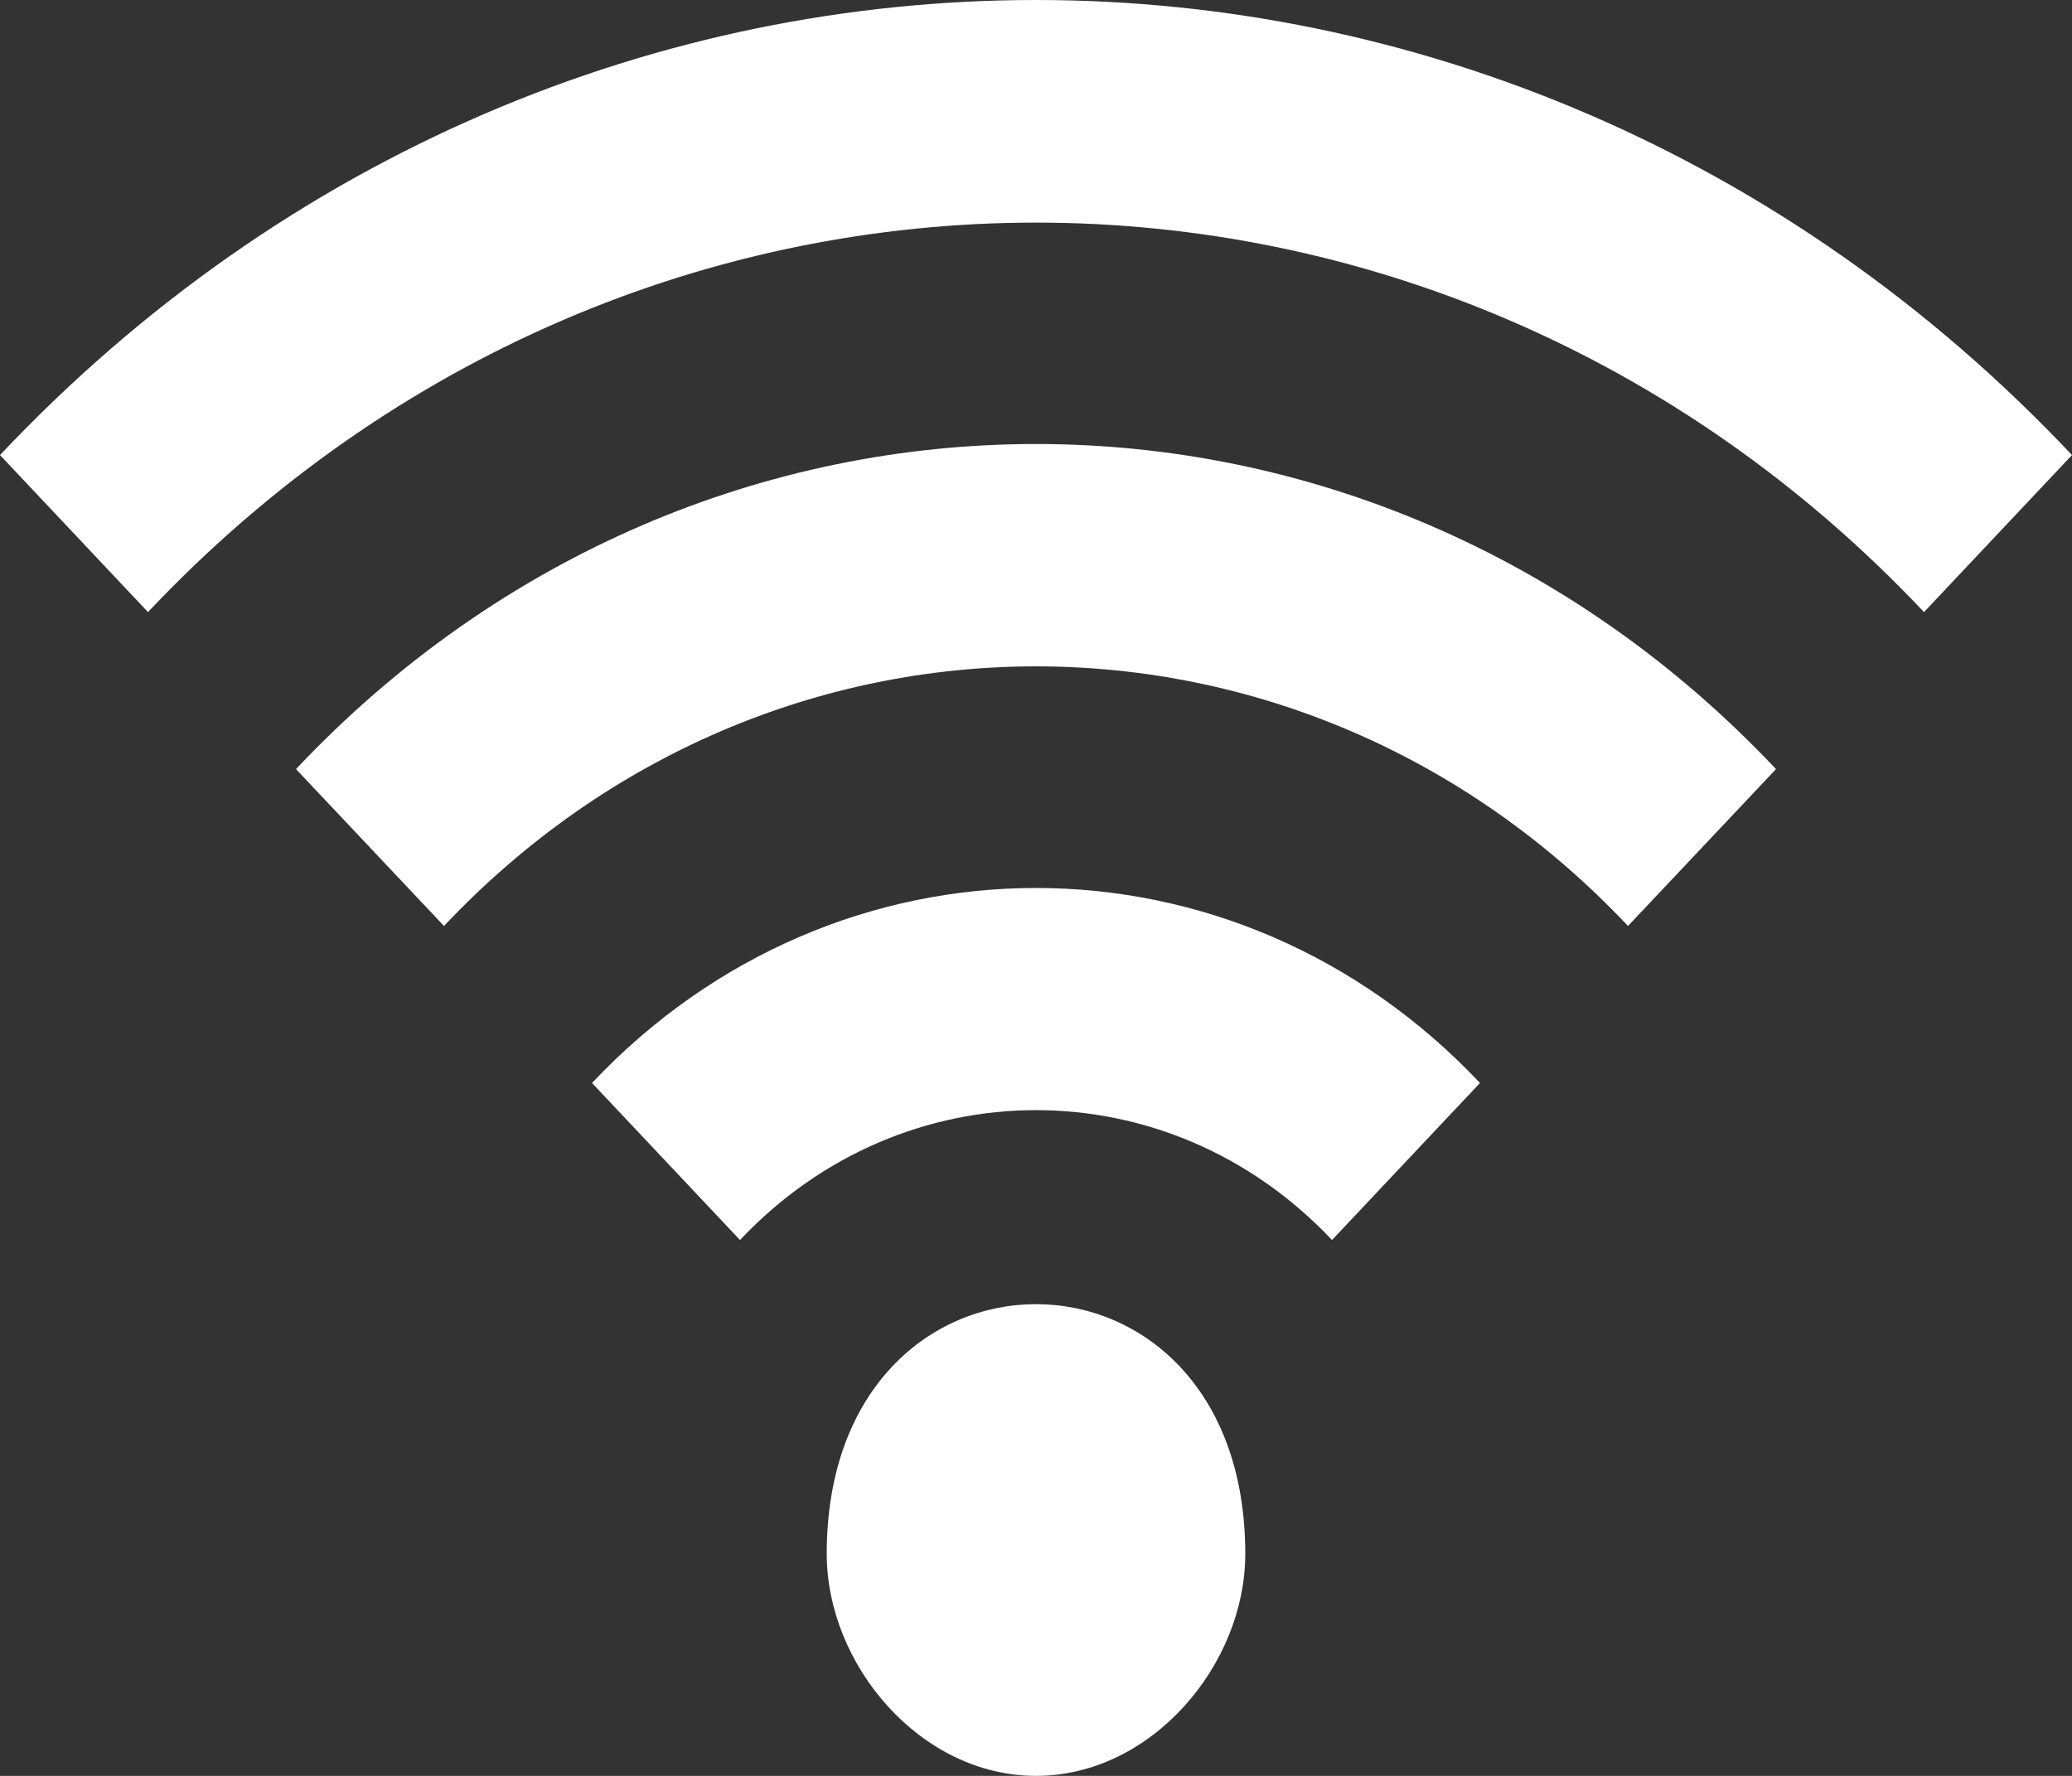 <svg width="14" height="12" viewBox="0 0 14 12" fill="none" xmlns="http://www.w3.org/2000/svg">
<rect x="0" y="0" width="14" height="12" fill="#333333" stroke="none"/>
<path fill-rule="evenodd" clip-rule="evenodd" d="M5.586 10.5C5.586 11.25 6.219 12 7 12C7.781 12 8.414 11.25 8.414 10.5C8.414 8.25 5.586 8.25 5.586 10.5ZM4 7.318L5 8.379C6.103 7.209 7.897 7.209 9 8.379L10 7.318C8.343 5.561 5.657 5.561 4 7.318ZM0 3.075L1 4.136C4.309 0.627 9.691 0.627 13 4.136L14 3.075C10.134 -1.025 3.866 -1.025 0 3.075ZM12 5.197L11 6.257C8.795 3.918 5.205 3.918 3 6.257L2 5.197C4.761 2.268 9.239 2.268 12 5.197Z" fill="white"/>
</svg>
